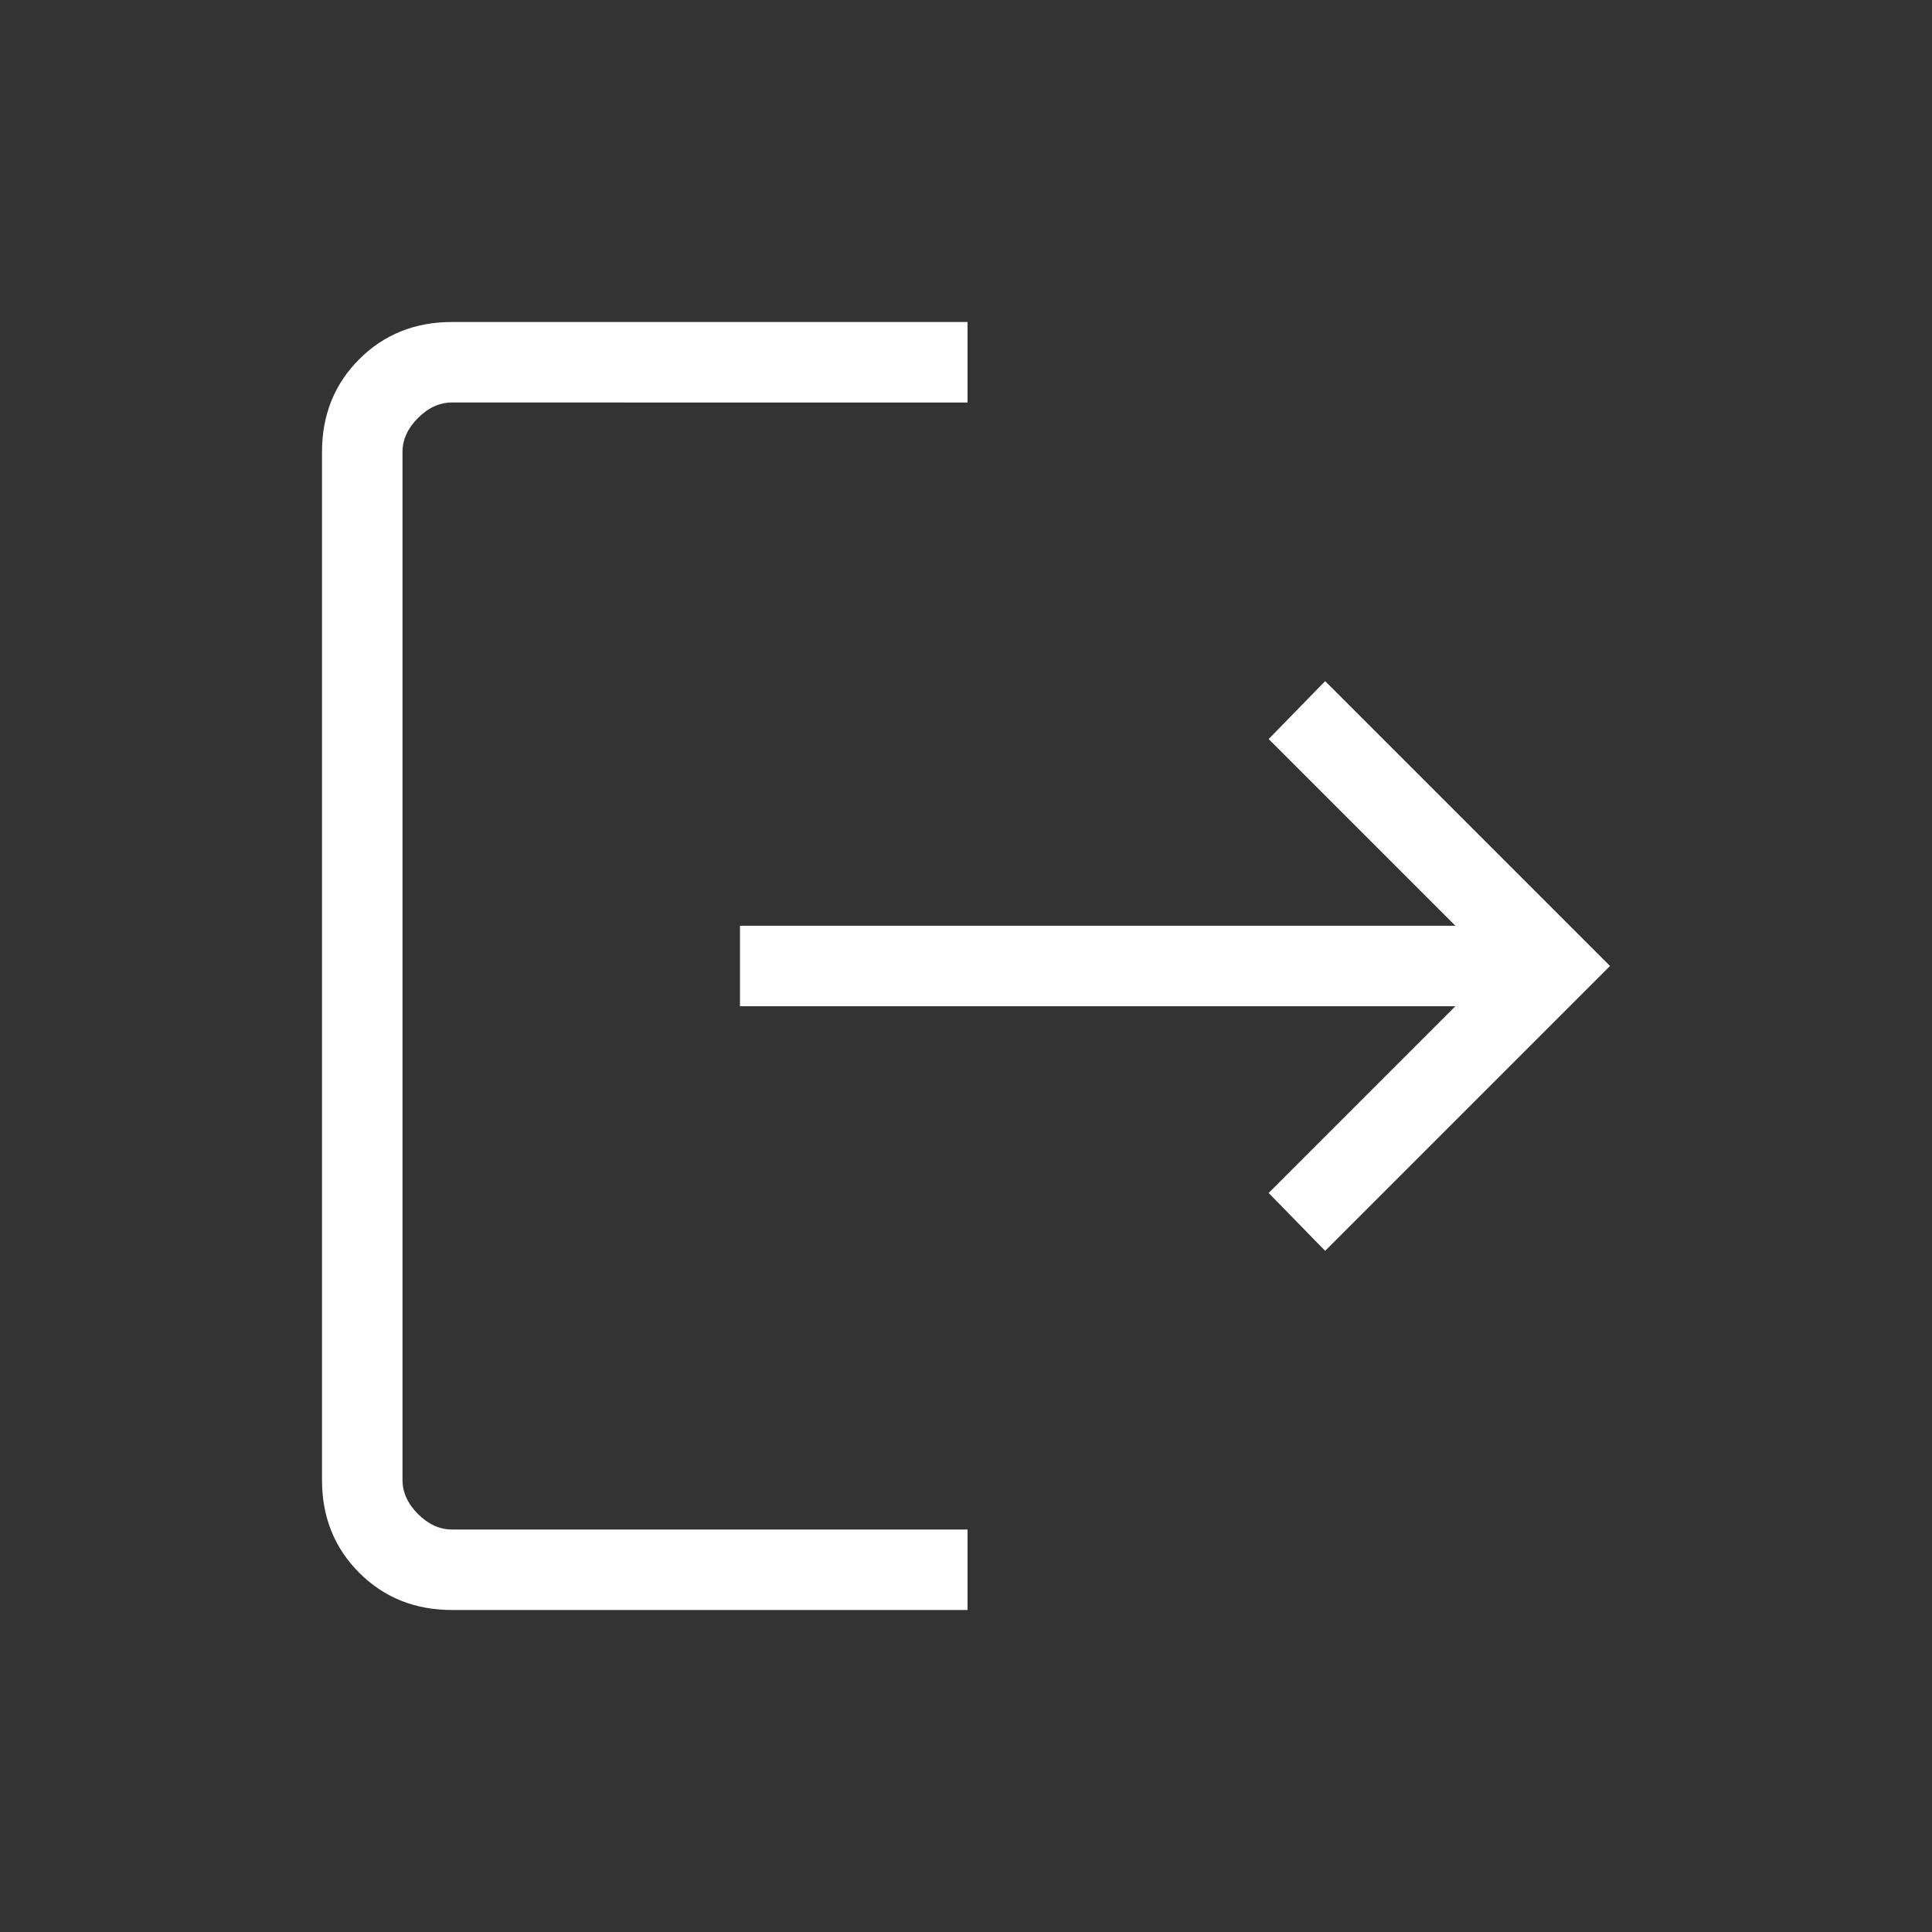 <svg fill="white" xmlns="http://www.w3.org/2000/svg" height="24" viewBox="0 -960 960 960" width="24"><rect x="0" y="-960" width="960" height="960" fill="#333333" stroke="none"/><path d="M224.615-160Q197-160 178.5-178.5 160-197 160-224.615v-510.77Q160-763 178.5-781.5 197-800 224.615-800h256.154v40H224.615q-9.23 0-16.923 7.692Q200-744.615 200-735.385v510.77q0 9.23 7.692 16.923Q215.385-200 224.615-200h256.154v40H224.615Zm433.846-178.461-28.077-28.77L723.154-460H367.692v-40h355.462l-92.77-92.769 28.077-28.77L800-480 658.461-338.461Z"/></svg>